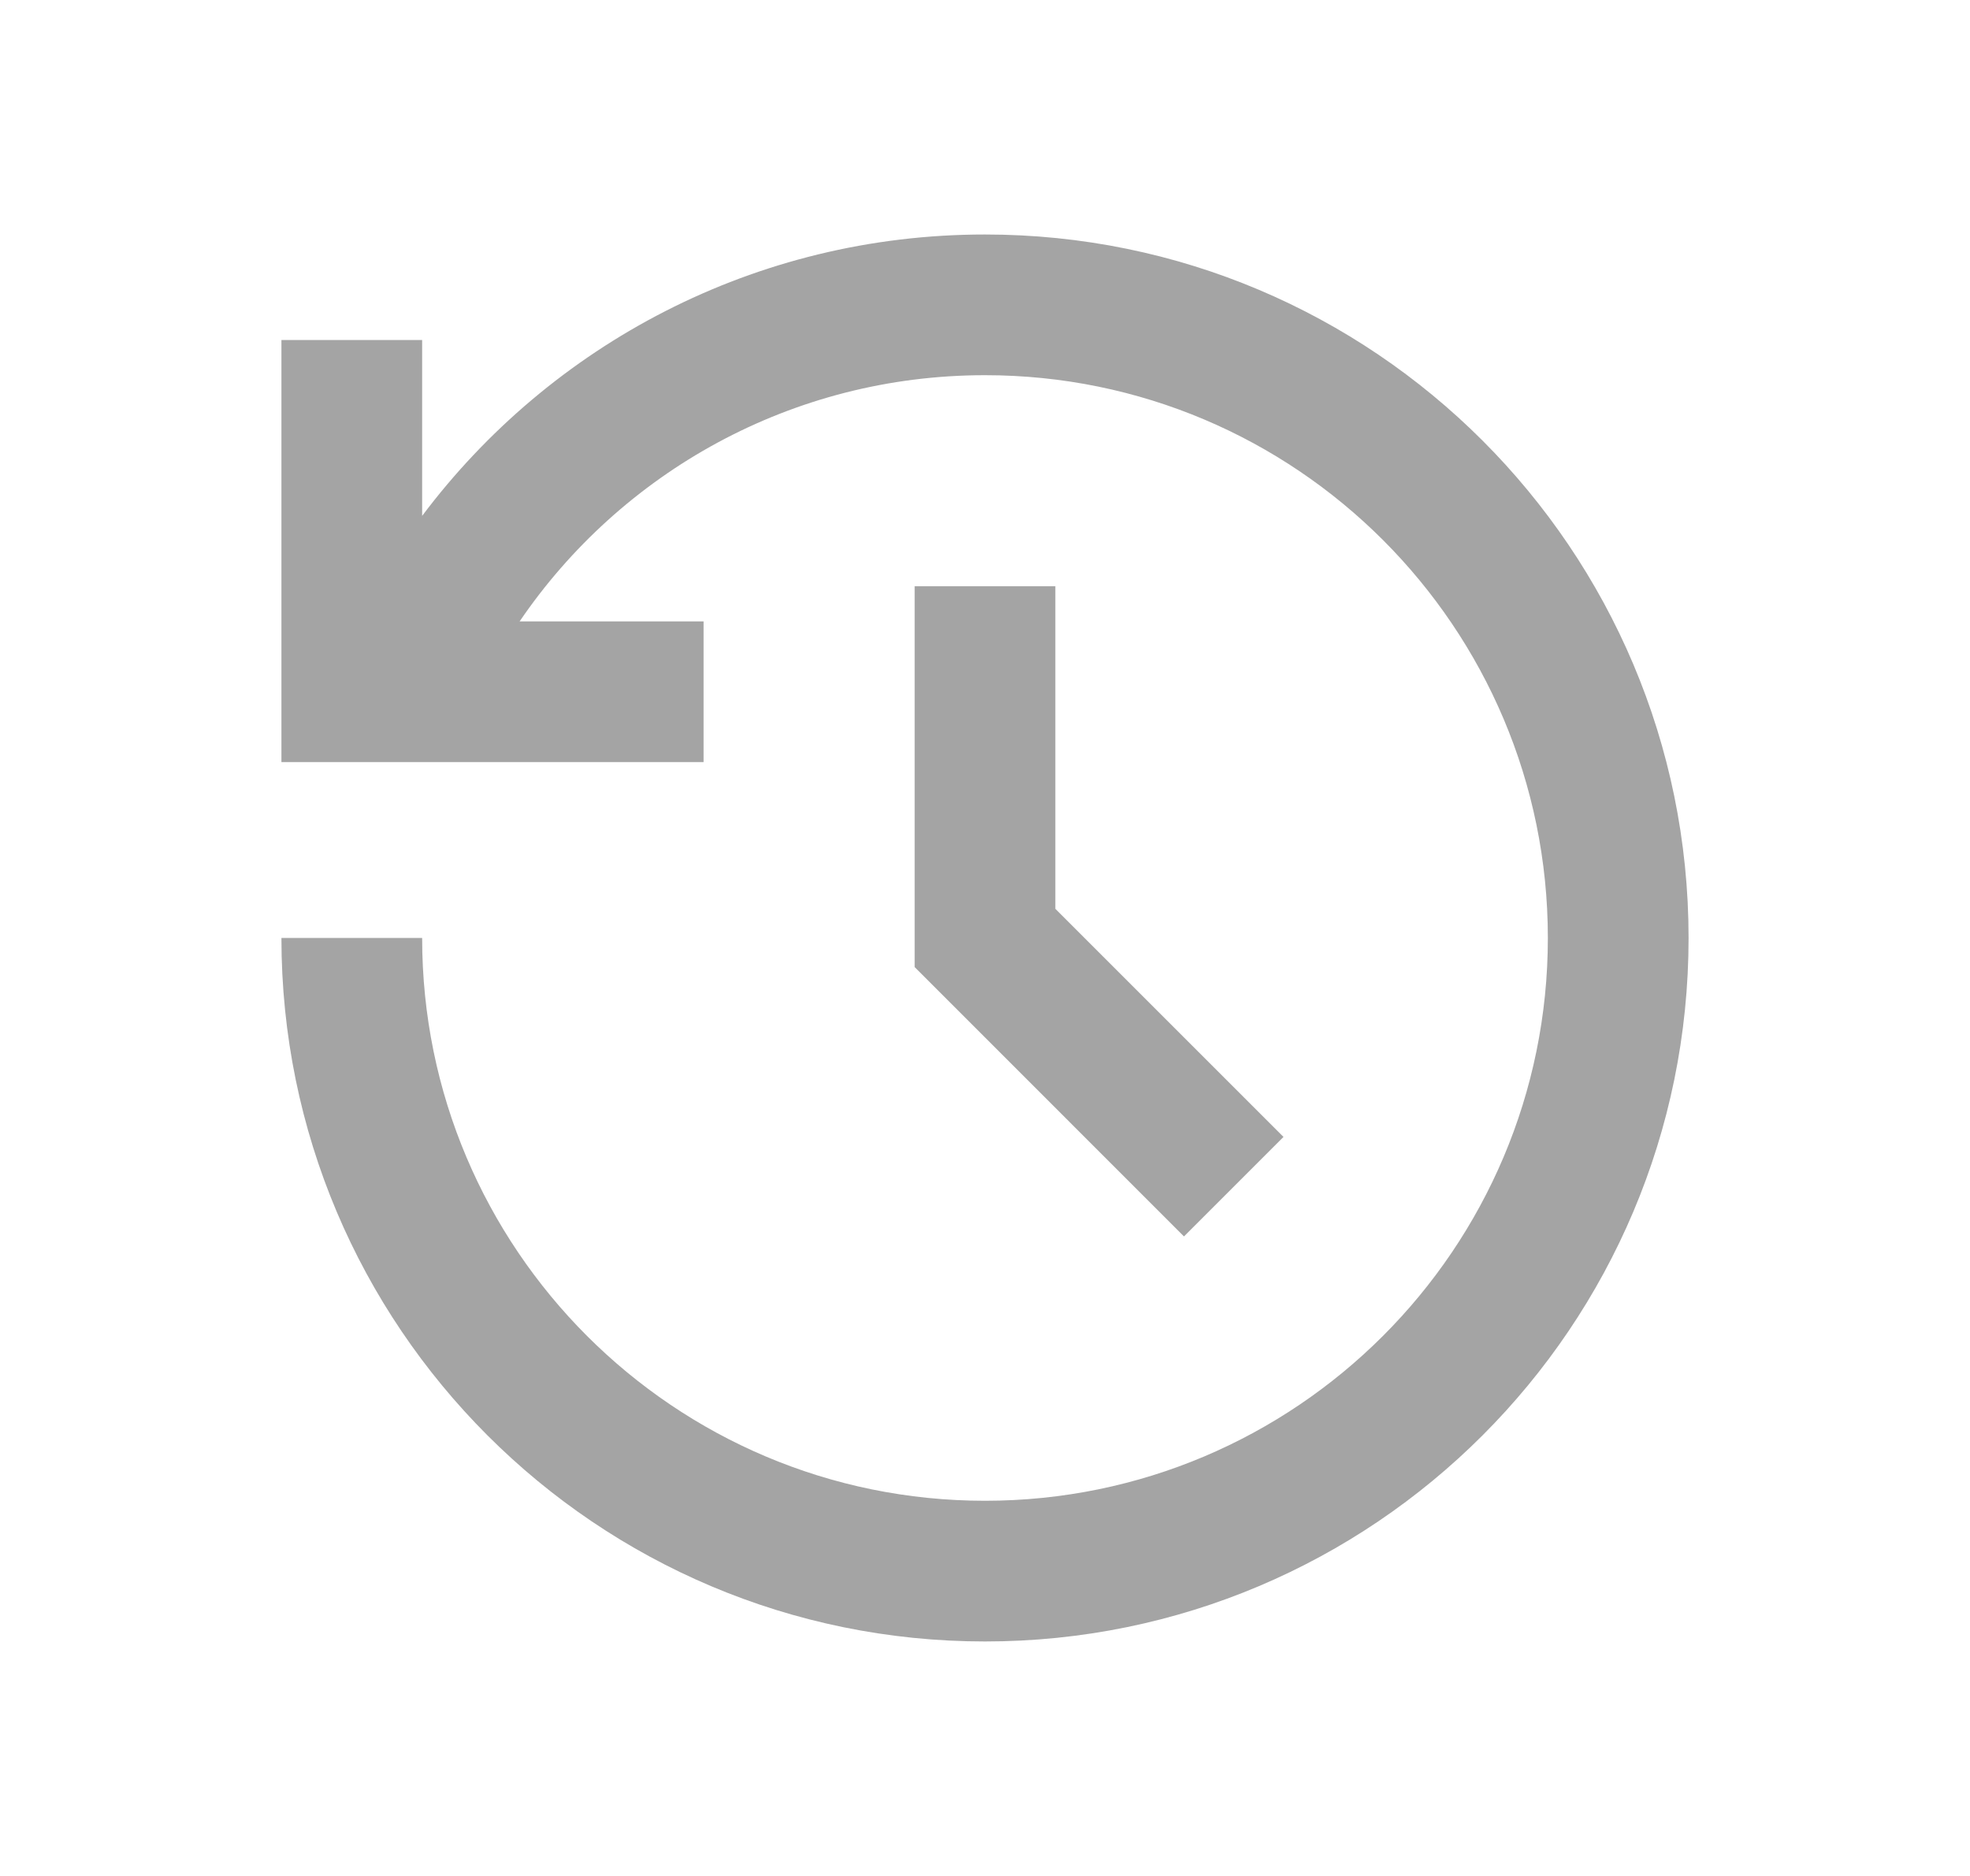 <svg width="21" height="20" viewBox="0 0 21 20" fill="none" xmlns="http://www.w3.org/2000/svg">
<path d="M10.5 2.5C14.642 2.5 18 5.858 18 10C18 14.142 14.642 17.5 10.5 17.5C6.358 17.5 3 14.142 3 10H4.5C4.5 13.313 7.186 16 10.5 16C13.813 16 16.5 13.313 16.5 10C16.5 6.686 13.813 4 10.5 4C8.438 4 6.618 5.04 5.539 6.625H7.5V8.125H3V3.625H4.5V5.5C5.868 3.678 8.047 2.5 10.5 2.5ZM11.25 6.25V9.689L13.682 12.121L12.621 13.182L9.75 10.31V6.25H11.25Z" fill="#A4A4A4"/>
</svg>
